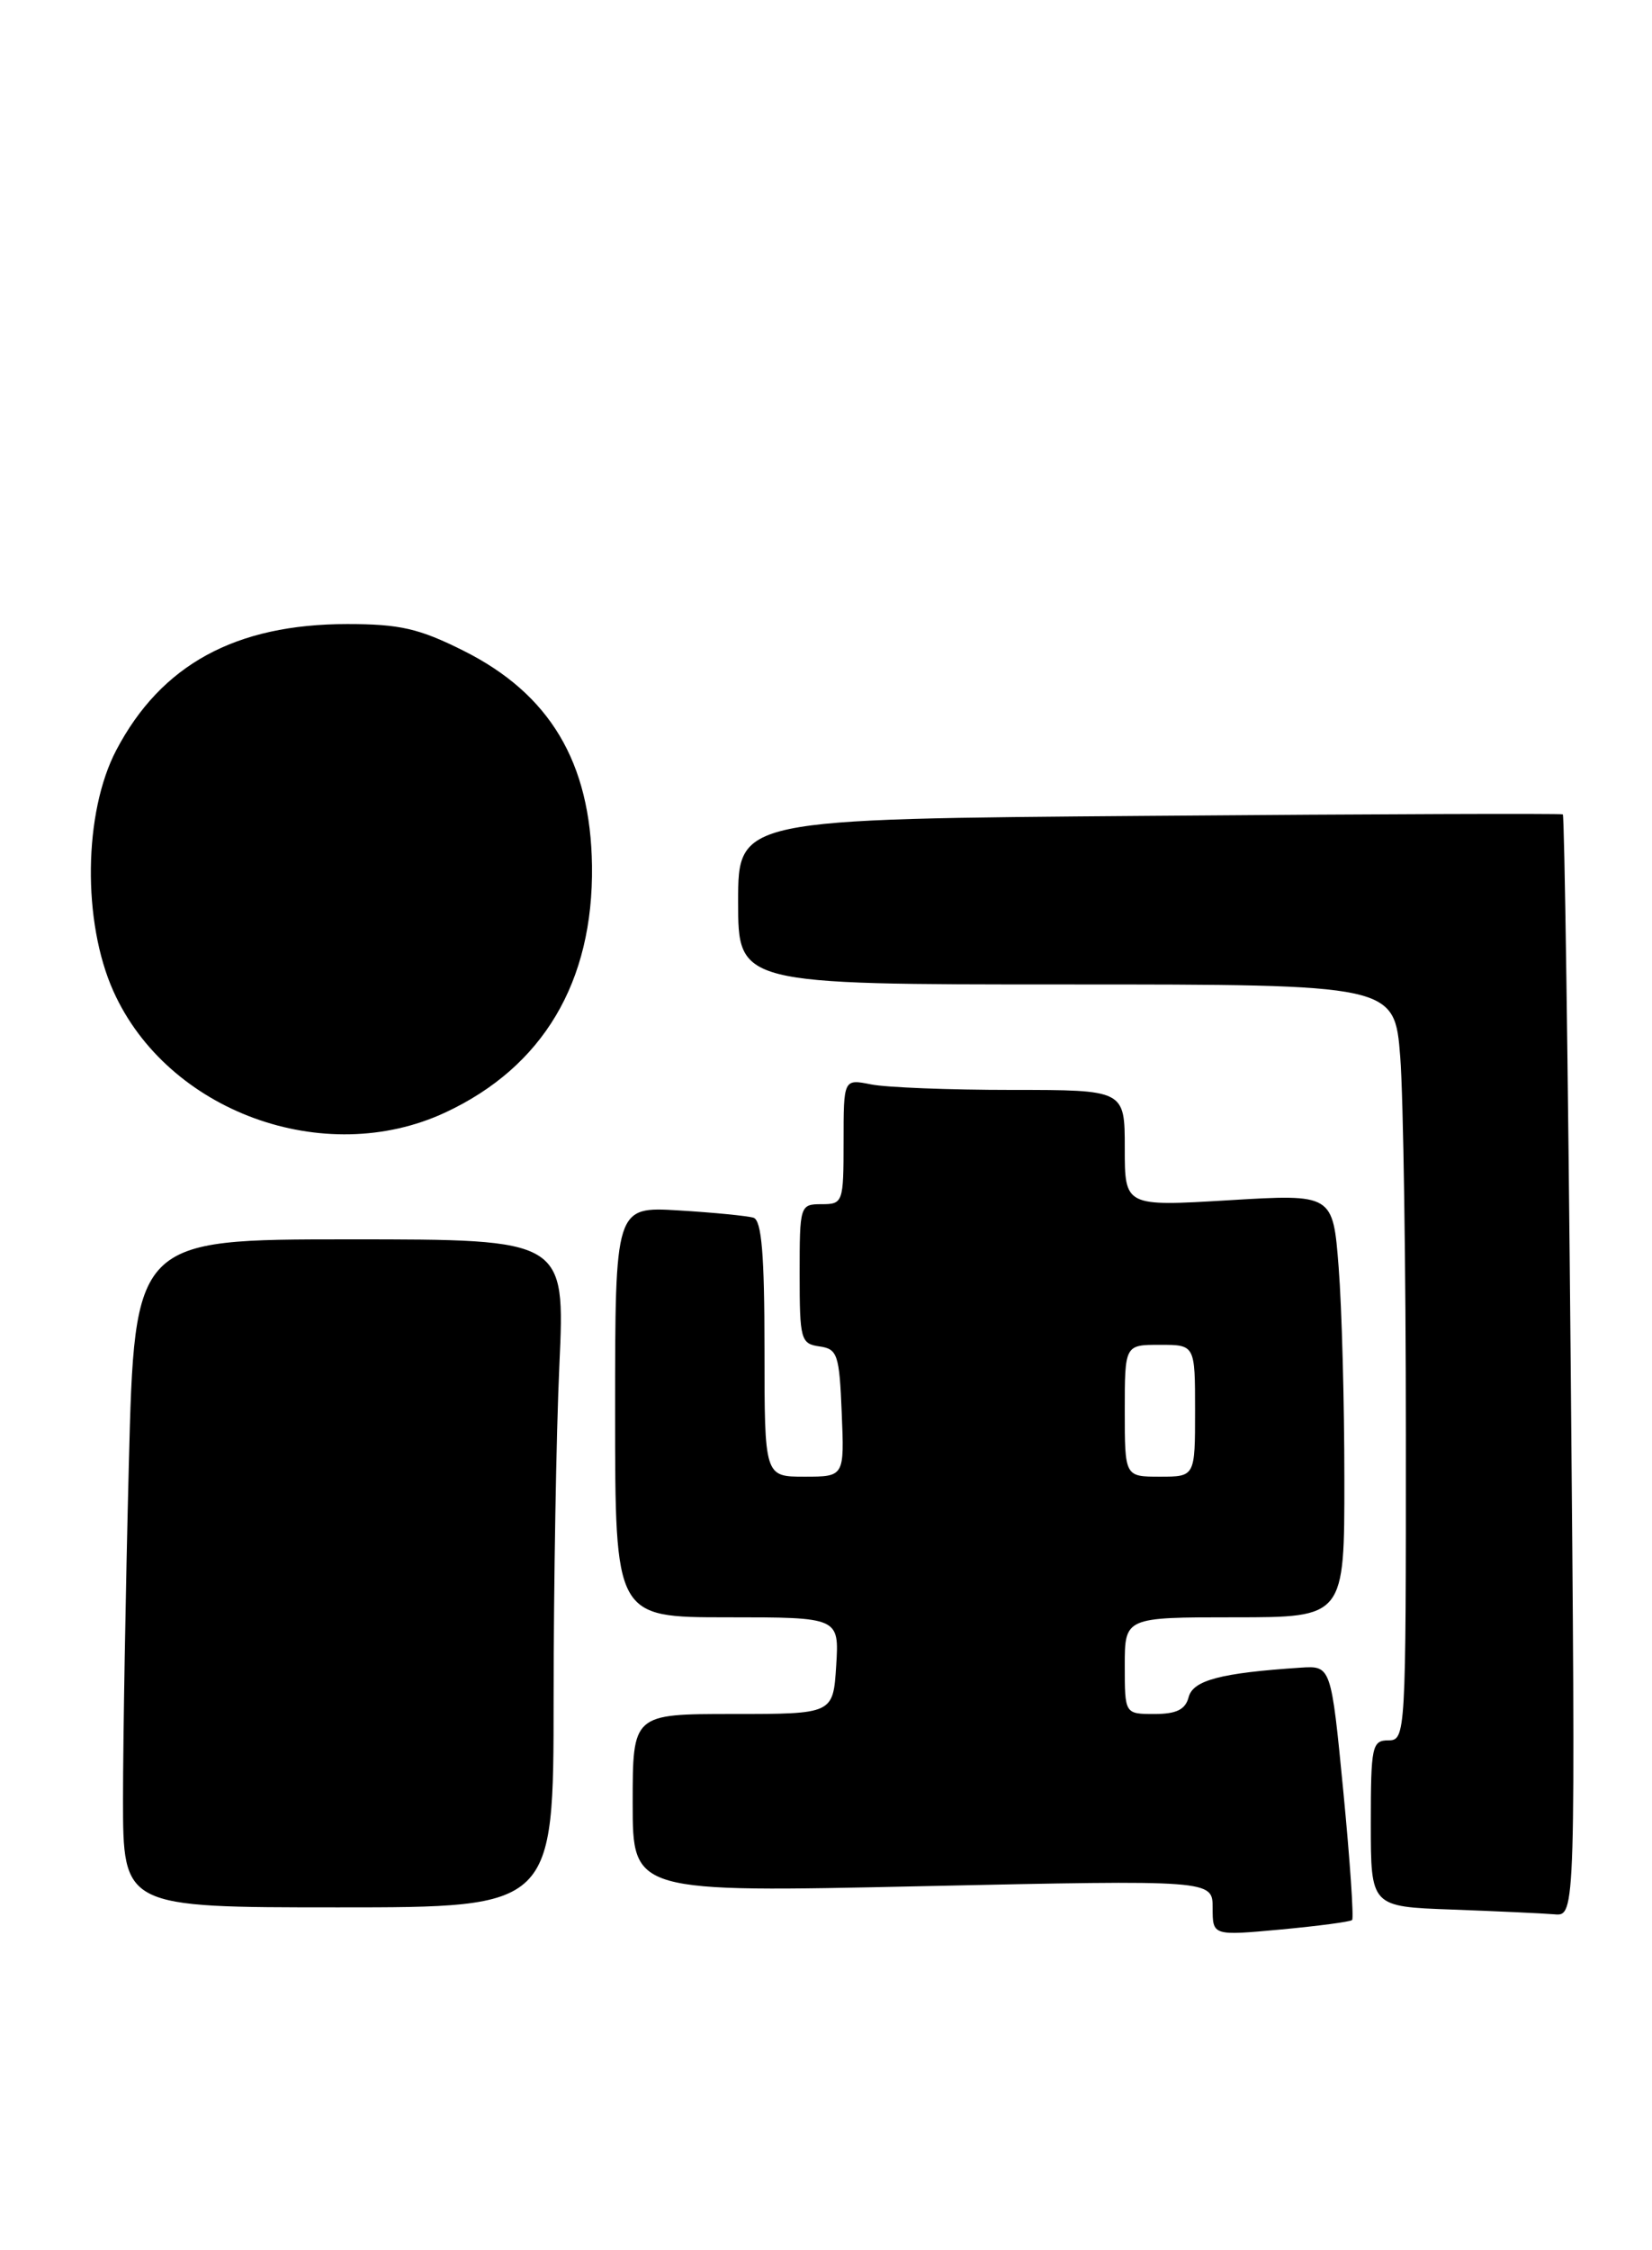 <?xml version="1.0" encoding="UTF-8" standalone="no"?>
<!DOCTYPE svg PUBLIC "-//W3C//DTD SVG 1.1//EN" "http://www.w3.org/Graphics/SVG/1.1/DTD/svg11.dtd" >
<svg xmlns="http://www.w3.org/2000/svg" xmlns:xlink="http://www.w3.org/1999/xlink" version="1.1" viewBox="0 0 188 256">
 <g >
 <path fill="currentColor"
d=" M 153.87 218.44 C 154.08 218.25 153.63 211.65 152.87 203.79 C 151.48 189.50 151.48 189.50 147.99 189.73 C 138.93 190.33 135.77 191.16 135.27 193.08 C 134.90 194.50 133.88 195.00 131.38 195.00 C 128.00 195.00 128.00 195.00 128.00 189.50 C 128.00 184.00 128.00 184.00 140.50 184.00 C 153.00 184.00 153.00 184.00 152.99 168.25 C 152.99 159.59 152.70 148.75 152.34 144.17 C 151.69 135.84 151.69 135.84 139.85 136.55 C 128.00 137.26 128.00 137.26 128.00 130.63 C 128.00 124.00 128.00 124.00 115.12 124.00 C 108.04 124.00 100.84 123.72 99.12 123.37 C 96.00 122.75 96.00 122.75 96.00 129.88 C 96.00 136.81 95.93 137.00 93.50 137.00 C 91.04 137.00 91.00 137.14 91.00 144.93 C 91.00 152.39 91.13 152.88 93.25 153.18 C 95.31 153.47 95.52 154.10 95.79 160.75 C 96.09 168.00 96.09 168.00 91.54 168.00 C 87.00 168.00 87.00 168.00 87.00 153.47 C 87.00 142.72 86.67 138.84 85.75 138.54 C 85.06 138.33 81.24 137.95 77.25 137.71 C 70.00 137.27 70.00 137.27 70.00 160.63 C 70.00 184.00 70.00 184.00 82.75 184.00 C 95.50 184.00 95.50 184.00 95.16 189.50 C 94.81 195.00 94.81 195.00 83.41 195.00 C 72.00 195.00 72.00 195.00 72.00 205.15 C 72.00 215.31 72.00 215.31 105.00 214.59 C 138.00 213.88 138.00 213.88 138.00 217.06 C 138.00 220.23 138.00 220.23 145.75 219.52 C 150.01 219.12 153.67 218.64 153.87 218.44 Z  M 178.75 155.43 C 178.44 121.01 178.04 92.77 177.85 92.65 C 177.66 92.54 156.46 92.61 130.75 92.82 C 84.00 93.18 84.00 93.18 84.00 102.59 C 84.00 112.00 84.00 112.00 121.35 112.00 C 158.70 112.00 158.70 112.00 159.35 120.25 C 159.70 124.79 159.99 144.14 159.99 163.25 C 160.00 197.34 159.96 198.00 158.00 198.00 C 156.14 198.00 156.00 198.67 156.00 207.46 C 156.00 216.92 156.00 216.92 165.25 217.25 C 170.34 217.44 175.58 217.68 176.90 217.79 C 179.31 218.00 179.31 218.00 178.75 155.43 Z  M 63.00 193.25 C 63.01 180.19 63.30 163.09 63.66 155.25 C 64.31 141.00 64.31 141.00 39.82 141.00 C 15.32 141.00 15.32 141.00 14.66 166.66 C 14.30 180.78 14.00 197.88 14.00 204.66 C 14.00 217.00 14.00 217.00 38.50 217.00 C 63.00 217.00 63.00 217.00 63.00 193.25 Z  M 50.67 126.57 C 61.79 121.39 67.54 111.73 67.37 98.50 C 67.21 86.71 62.56 78.94 52.74 74.03 C 47.69 71.50 45.49 71.00 39.52 71.00 C 26.80 71.00 18.34 75.62 13.23 85.35 C 9.51 92.45 9.36 104.86 12.90 112.76 C 19.04 126.46 36.89 132.99 50.67 126.57 Z  M 128.00 160.50 C 128.00 153.00 128.00 153.00 132.00 153.00 C 136.00 153.00 136.00 153.00 136.00 160.50 C 136.00 168.00 136.00 168.00 132.00 168.00 C 128.00 168.00 128.00 168.00 128.00 160.50 Z "/>
</g>
</svg>